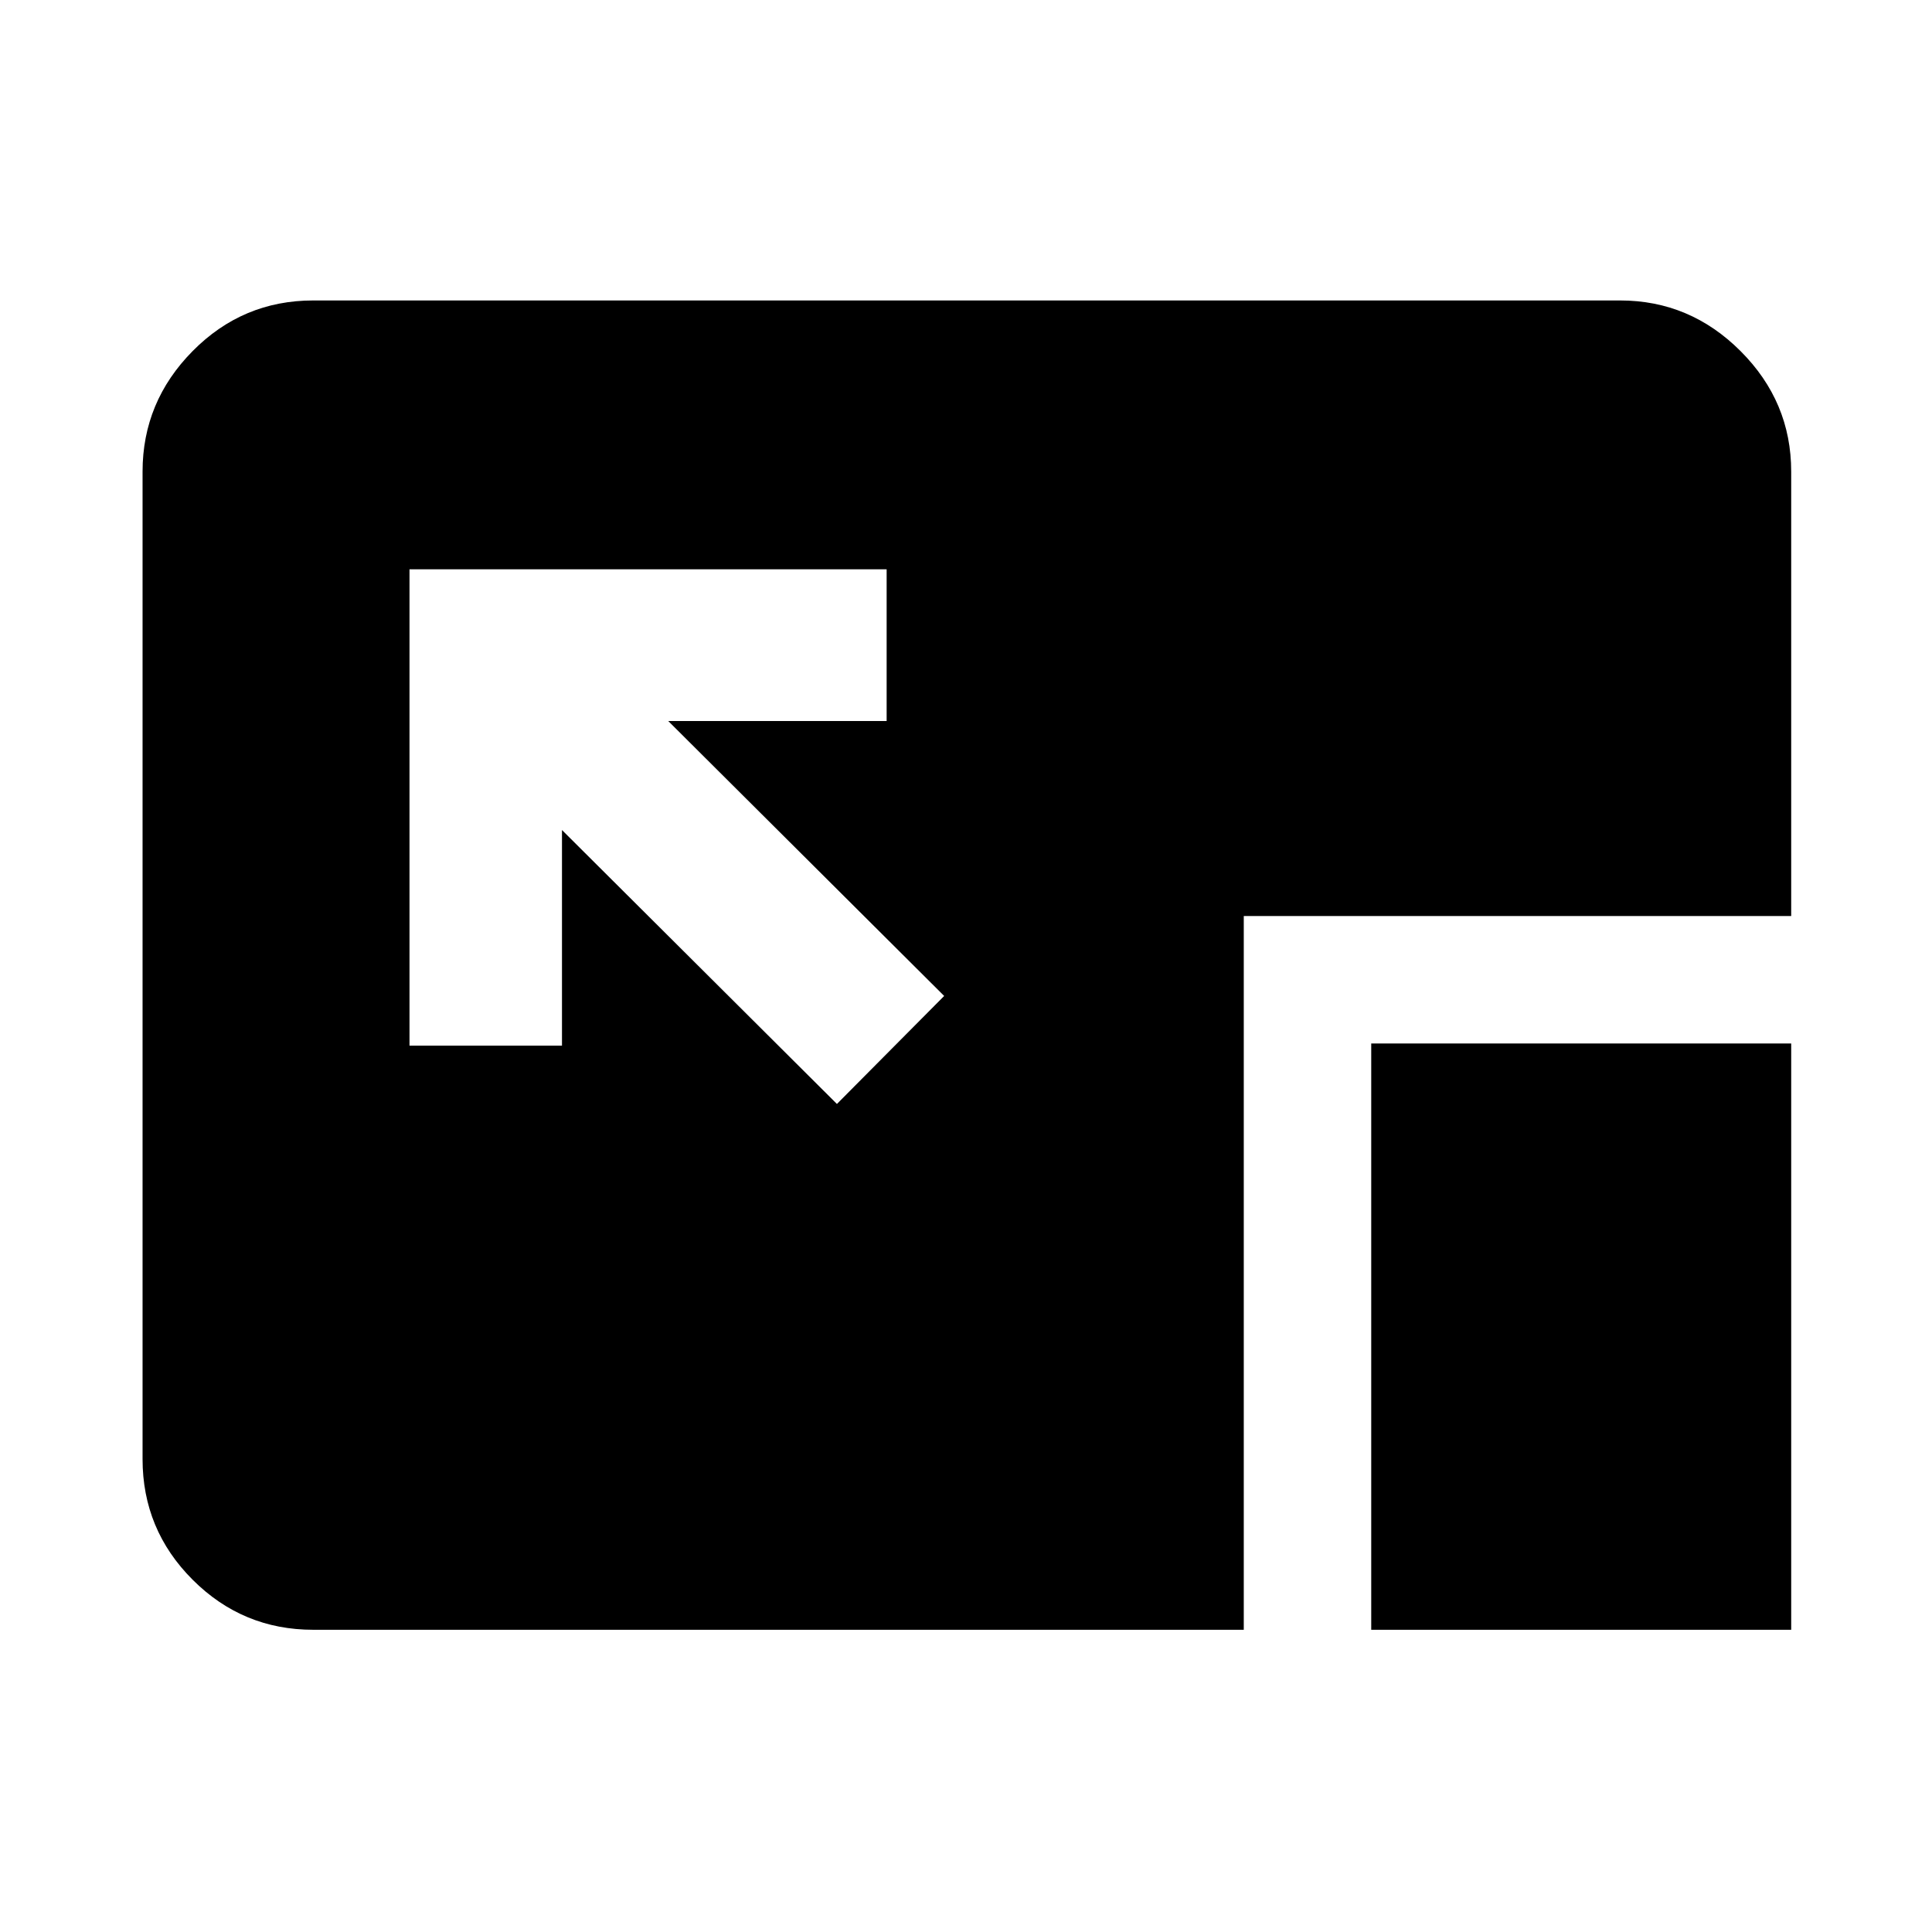 <svg xmlns="http://www.w3.org/2000/svg" height="40" viewBox="0 96 960 960" width="40"><path d="m415.862 644.55 53.29-53.667-137.117-136.616h108.529v-75.391H203.477v236.71h75.768V508.434L415.862 644.55Zm265.493 261.277V614.508h208.682v291.319H681.355Zm-525.703 0q-35.064 0-59.938-24.874-24.874-24.874-24.874-59.938v-490.67q0-34.725 24.874-59.887t59.938-25.162h649.35q34.712 0 59.873 25.162 25.162 25.162 25.162 59.883v220.834H618.023v354.652H155.652Z"/></svg>